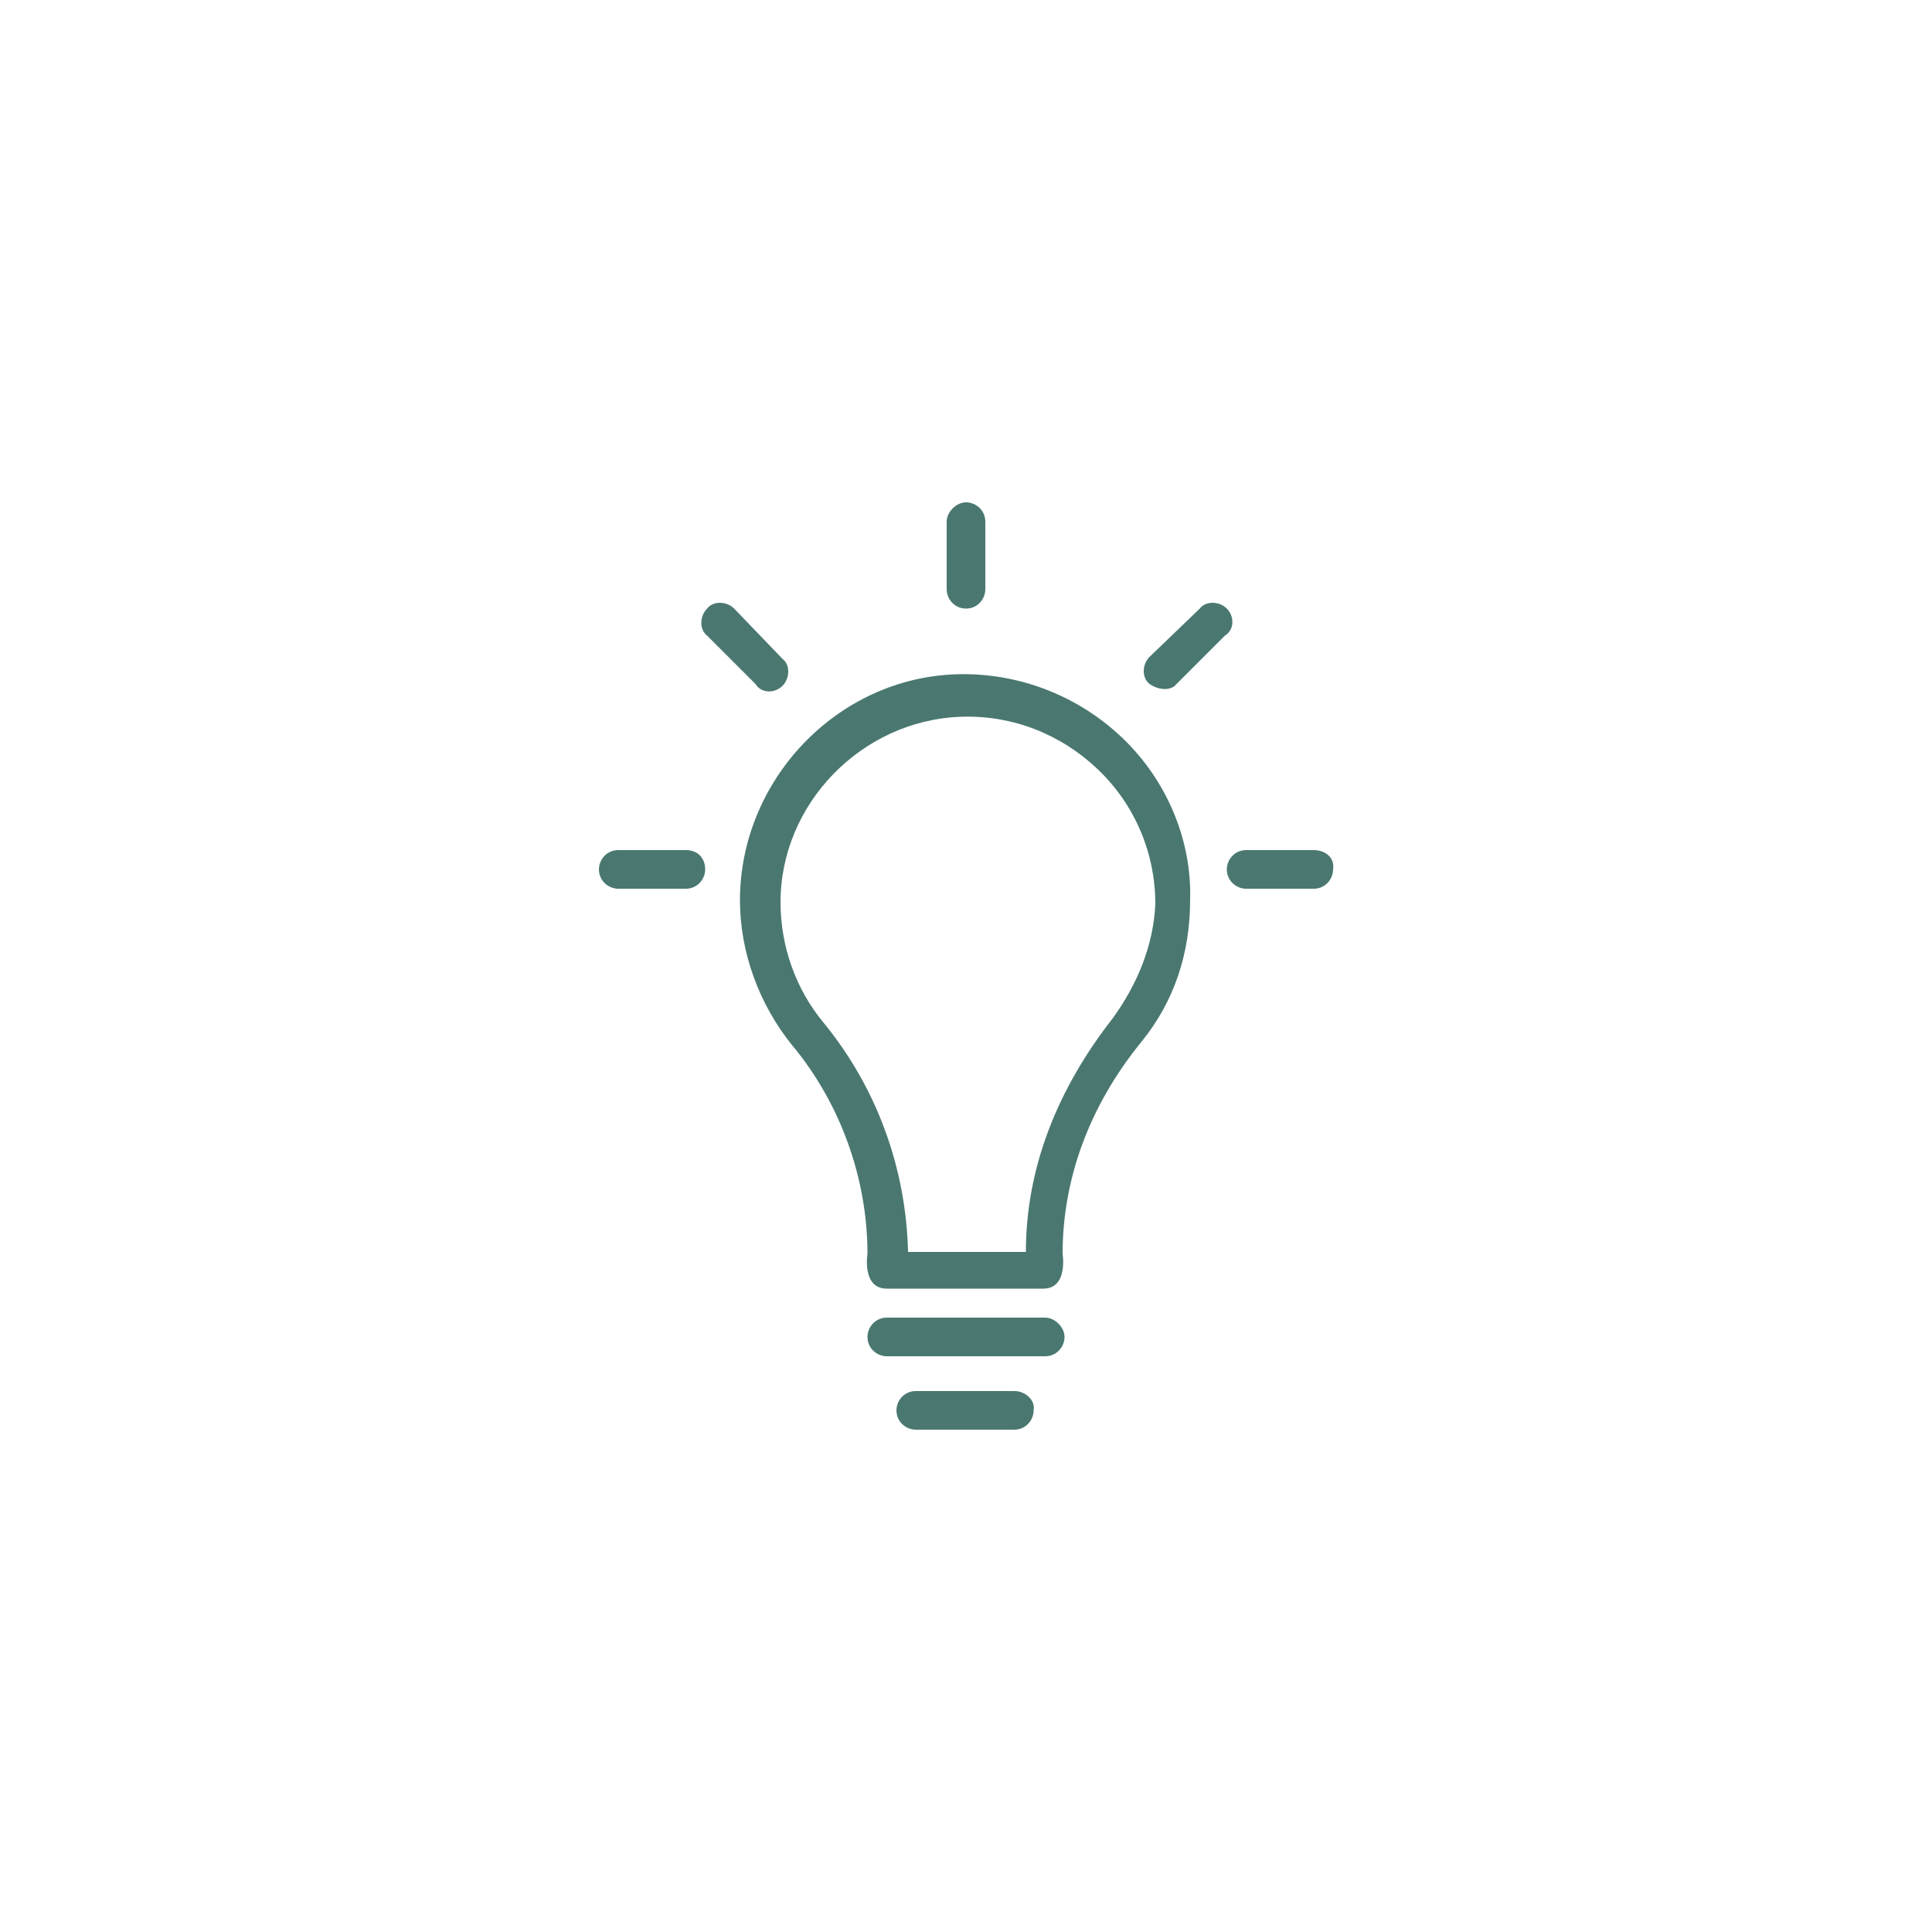 <?xml version="1.0" encoding="utf-8"?>
<!-- Generator: Adobe Illustrator 18.1.0, SVG Export Plug-In . SVG Version: 6.00 Build 0)  -->
<svg version="1.1" id="Layer_1" xmlns="http://www.w3.org/2000/svg" xmlns:xlink="http://www.w3.org/1999/xlink" x="0px" y="0px"
	 viewBox="0 0 100 100" enable-background="new 0 0 100 100" xml:space="preserve">
<g>
	<g>
		<path fill="#4A7871" d="M58.1,38.2c-2.3-2.2-5.4-3.4-8.6-3.3c-6.2,0.2-11.2,5.5-11.2,11.7c0,2.7,1,5.4,2.7,7.5
			c2.5,3,3.9,6.9,3.9,10.8c0,0-0.3,1.8,1,1.8H54c1.3,0,1-1.8,1-1.8c0-3.9,1.4-7.7,4.1-11c1.7-2.1,2.5-4.6,2.5-7.3
			C61.7,43.5,60.4,40.4,58.1,38.2L58.1,38.2z M57.6,52.7c-2.9,3.7-4.5,7.8-4.5,12.1H47c-0.1-4.3-1.6-8.5-4.4-11.9
			c-1.4-1.7-2.2-3.9-2.2-6.2c0-5.1,4.2-9.4,9.3-9.6c2.7-0.1,5.2,0.9,7.1,2.7c1.9,1.8,3,4.3,3,7C59.7,48.9,58.9,50.9,57.6,52.7z"/>
		<path fill="#4A7871" d="M63.5,31.5c-0.4-0.4-1.1-0.4-1.4,0L59.5,34c-0.4,0.4-0.4,1.1,0,1.4s1.1,0.4,1.4,0l2.5-2.5
			C63.9,32.6,63.9,31.9,63.5,31.5z"/>
		<path fill="#4A7871" d="M54.1,68.2h-8.2c-0.6,0-1,0.5-1,1c0,0.6,0.5,1,1,1h8.2c0.6,0,1-0.5,1-1S54.6,68.2,54.1,68.2z"/>
		<path fill="#4A7871" d="M52.5,72h-5.1c-0.6,0-1,0.5-1,1c0,0.6,0.5,1,1,1h5.1c0.6,0,1-0.5,1-1C53.6,72.5,53.1,72,52.5,72z"/>
		<path fill="#4A7871" d="M50,31.5c0.6,0,1-0.5,1-1V27c0-0.6-0.5-1-1-1s-1,0.5-1,1v3.5C49,31,49.4,31.5,50,31.5z"/>
		<path fill="#4A7871" d="M40.5,35.5c0.4-0.4,0.4-1.1,0-1.4L38,31.5c-0.4-0.4-1.1-0.4-1.4,0c-0.4,0.4-0.4,1.1,0,1.4l2.5,2.5
			C39.4,35.9,40.1,35.9,40.5,35.5z"/>
		<path fill="#4A7871" d="M68,44h-3.5c-0.6,0-1,0.5-1,1c0,0.6,0.5,1,1,1H68c0.6,0,1-0.5,1-1C69.1,44.4,68.6,44,68,44z"/>
		<path fill="#4A7871" d="M35.5,44H32c-0.6,0-1,0.5-1,1c0,0.6,0.5,1,1,1h3.5c0.6,0,1-0.5,1-1C36.5,44.4,36.1,44,35.5,44z"/>
	</g>
</g>
</svg>
